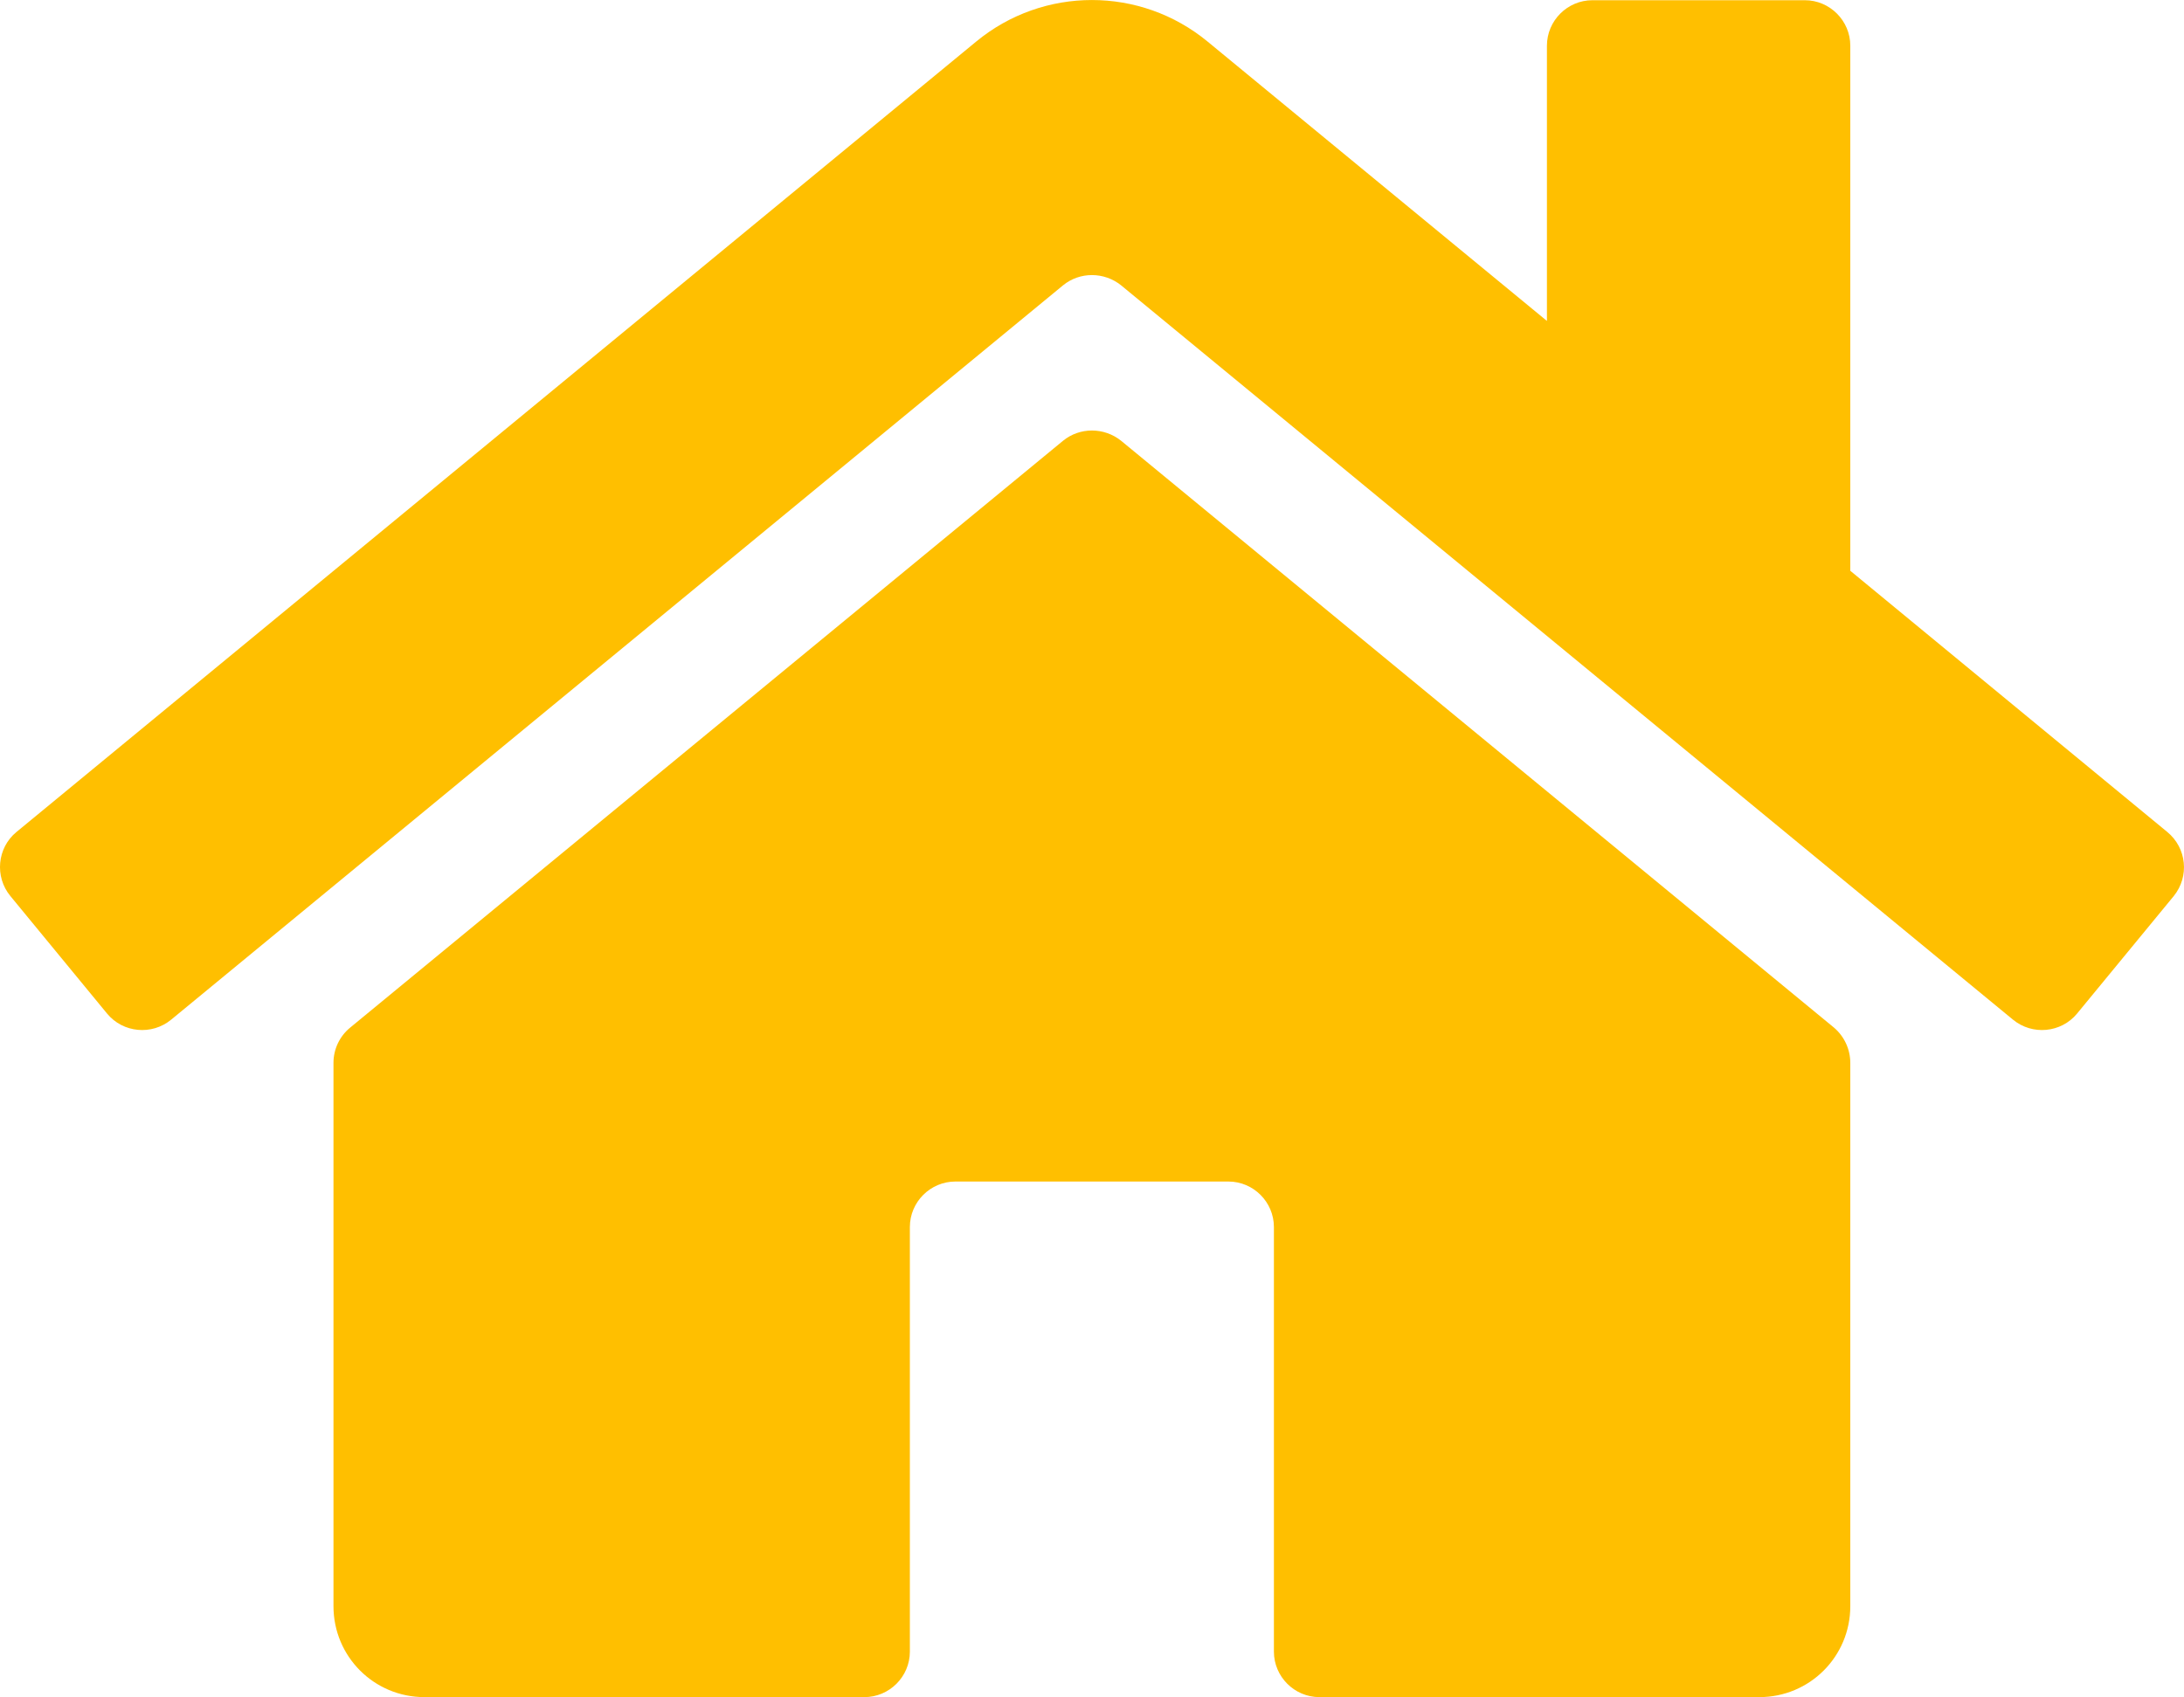 <?xml version="1.0" encoding="UTF-8"?>
<!DOCTYPE svg PUBLIC "-//W3C//DTD SVG 1.1//EN" "http://www.w3.org/Graphics/SVG/1.1/DTD/svg11.dtd">
<!-- Creator: CorelDRAW 2018 (64-Bit Evaluation Version) -->
<svg xmlns="http://www.w3.org/2000/svg" xml:space="preserve" width="8.499in" height="6.606in" version="1.1" style="shape-rendering:geometricPrecision; text-rendering:geometricPrecision; image-rendering:optimizeQuality; fill-rule:evenodd; clip-rule:evenodd"
viewBox="0 0 8500.02 6606.63"
 xmlns:xlink="http://www.w3.org/1999/xlink">
 <defs>
  <style type="text/css">
   <![CDATA[
    .fil0 {fill:#FFBF00}
   ]]>
  </style>
 </defs>
 <g id="Layer_x0020_1">
  <path class="fil0" d="M7201.27 4137.54l0 2114.89c0,196.29 -157.91,354.2 -354.2,354.2l-1711.98 0c-97.41,0 -177.1,-79.7 -177.1,-177.1l0 -1652.95c0,-97.41 -79.7,-177.1 -177.1,-177.1l-1062.61 0c-97.41,0 -177.1,79.7 -177.1,177.1l0 1652.95c0,97.41 -79.7,177.1 -177.1,177.1l-1711.98 0c-196.29,0 -354.2,-157.91 -354.2,-354.2l-0 -2114.89c0,-53.13 23.61,-103.31 64.94,-137.25l2774.59 -2284.61c64.94,-53.13 159.39,-53.13 225.8,0l2774.59 2284.61c39.85,33.94 63.46,84.12 63.46,137.25zm1233.81 -898.79l-1233.81 -1016.86 0 -2044.05c0,-97.41 -79.7,-177.1 -177.1,-177.1l-826.48 0c-97.41,0 -177.1,79.7 -177.1,177.1l0 1071.47 -1320.89 -1087.7c-261.22,-215.48 -639.04,-215.48 -900.27,0l-3735.37 3077.14c-75.27,61.99 -85.6,174.15 -23.61,249.42l376.34 457.51c61.99,75.27 174.15,85.6 249.42,23.61l3471.19 -2858.72c64.94,-53.13 159.39,-53.13 225.8,0l3471.19 2858.72c75.27,61.99 187.43,51.65 249.42,-23.61l376.34 -457.51c61.99,-76.74 50.18,-187.43 -25.09,-249.42l-0 0z"/>
 </g>
</svg>

